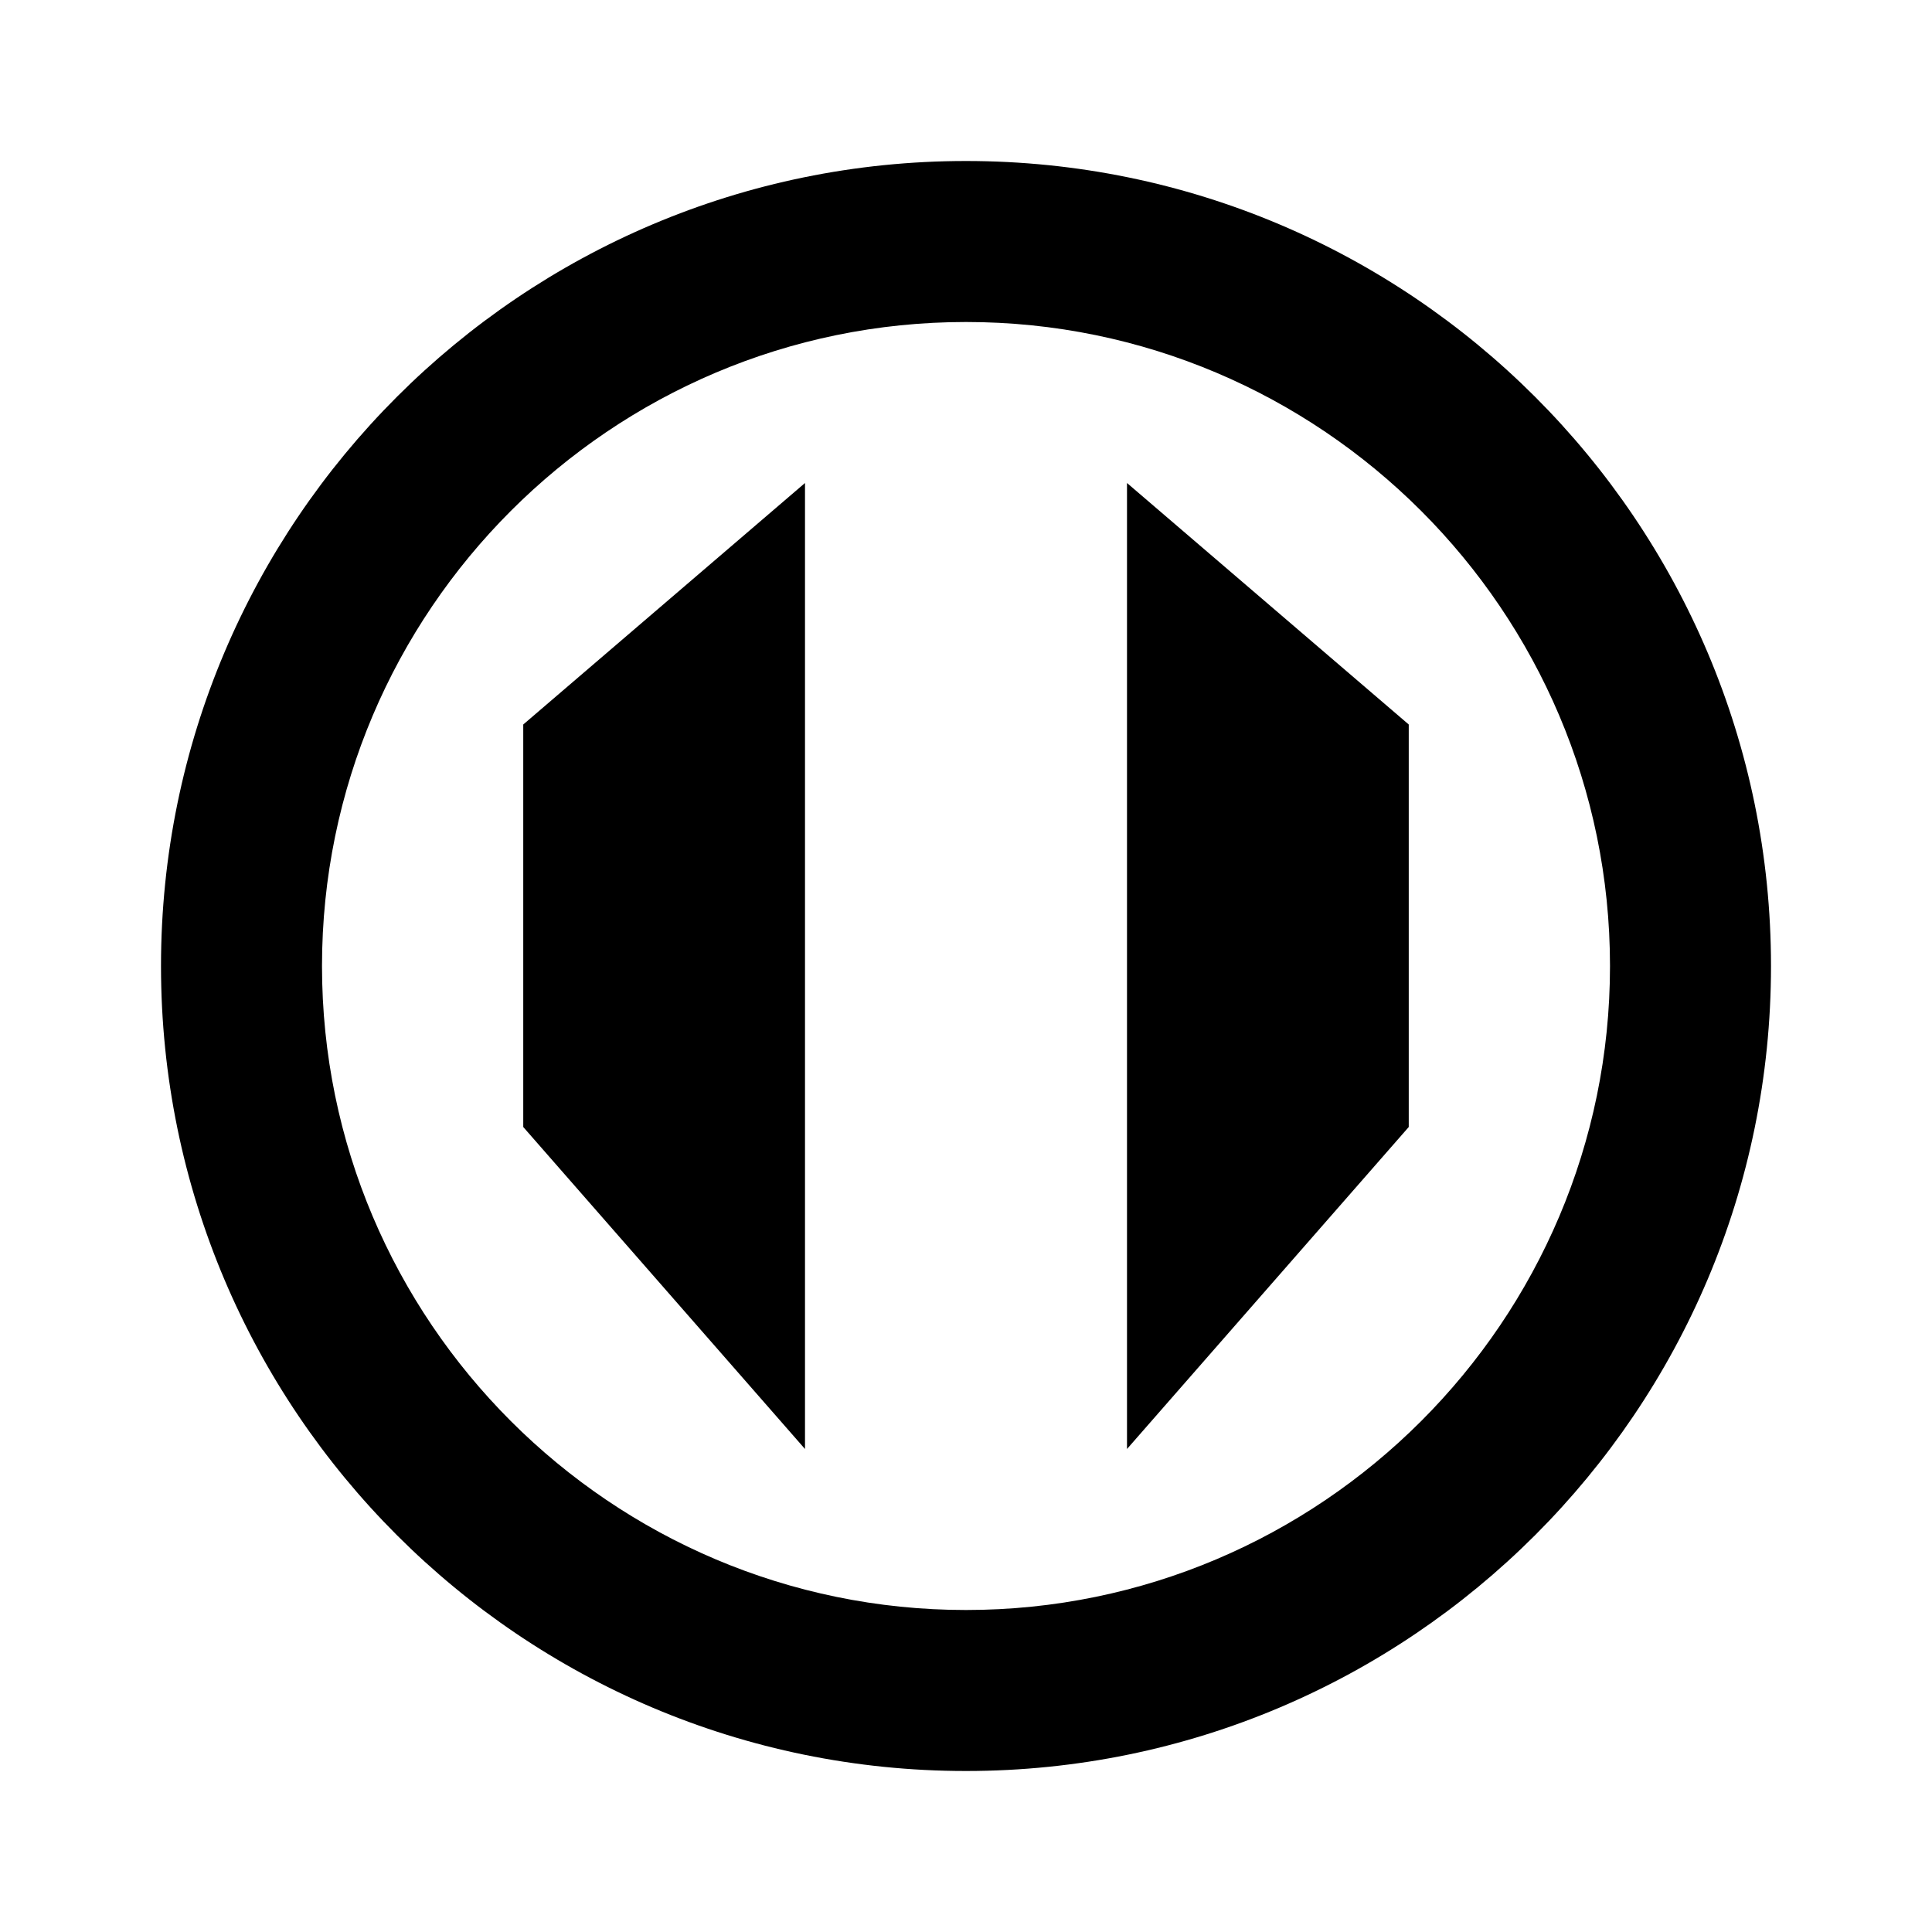 <svg xmlns="http://www.w3.org/2000/svg" viewBox="0 0 24 24" class="icon icon-dynamo">
    <path d="M12 2C6.48 2 2 6.48 2 12s4.48 10 10 10 10-4.48 10-10S17.52 2 12 2zm0 18c-4.41 0-8-3.59-8-8s3.59-8 8-8 8 3.59 8 8-3.59 8-8 8z"/>
    <path d="M6.5 9L10 6v12l-3.5-4zm11 0L14 6v12l3.5-4z"/>
</svg>